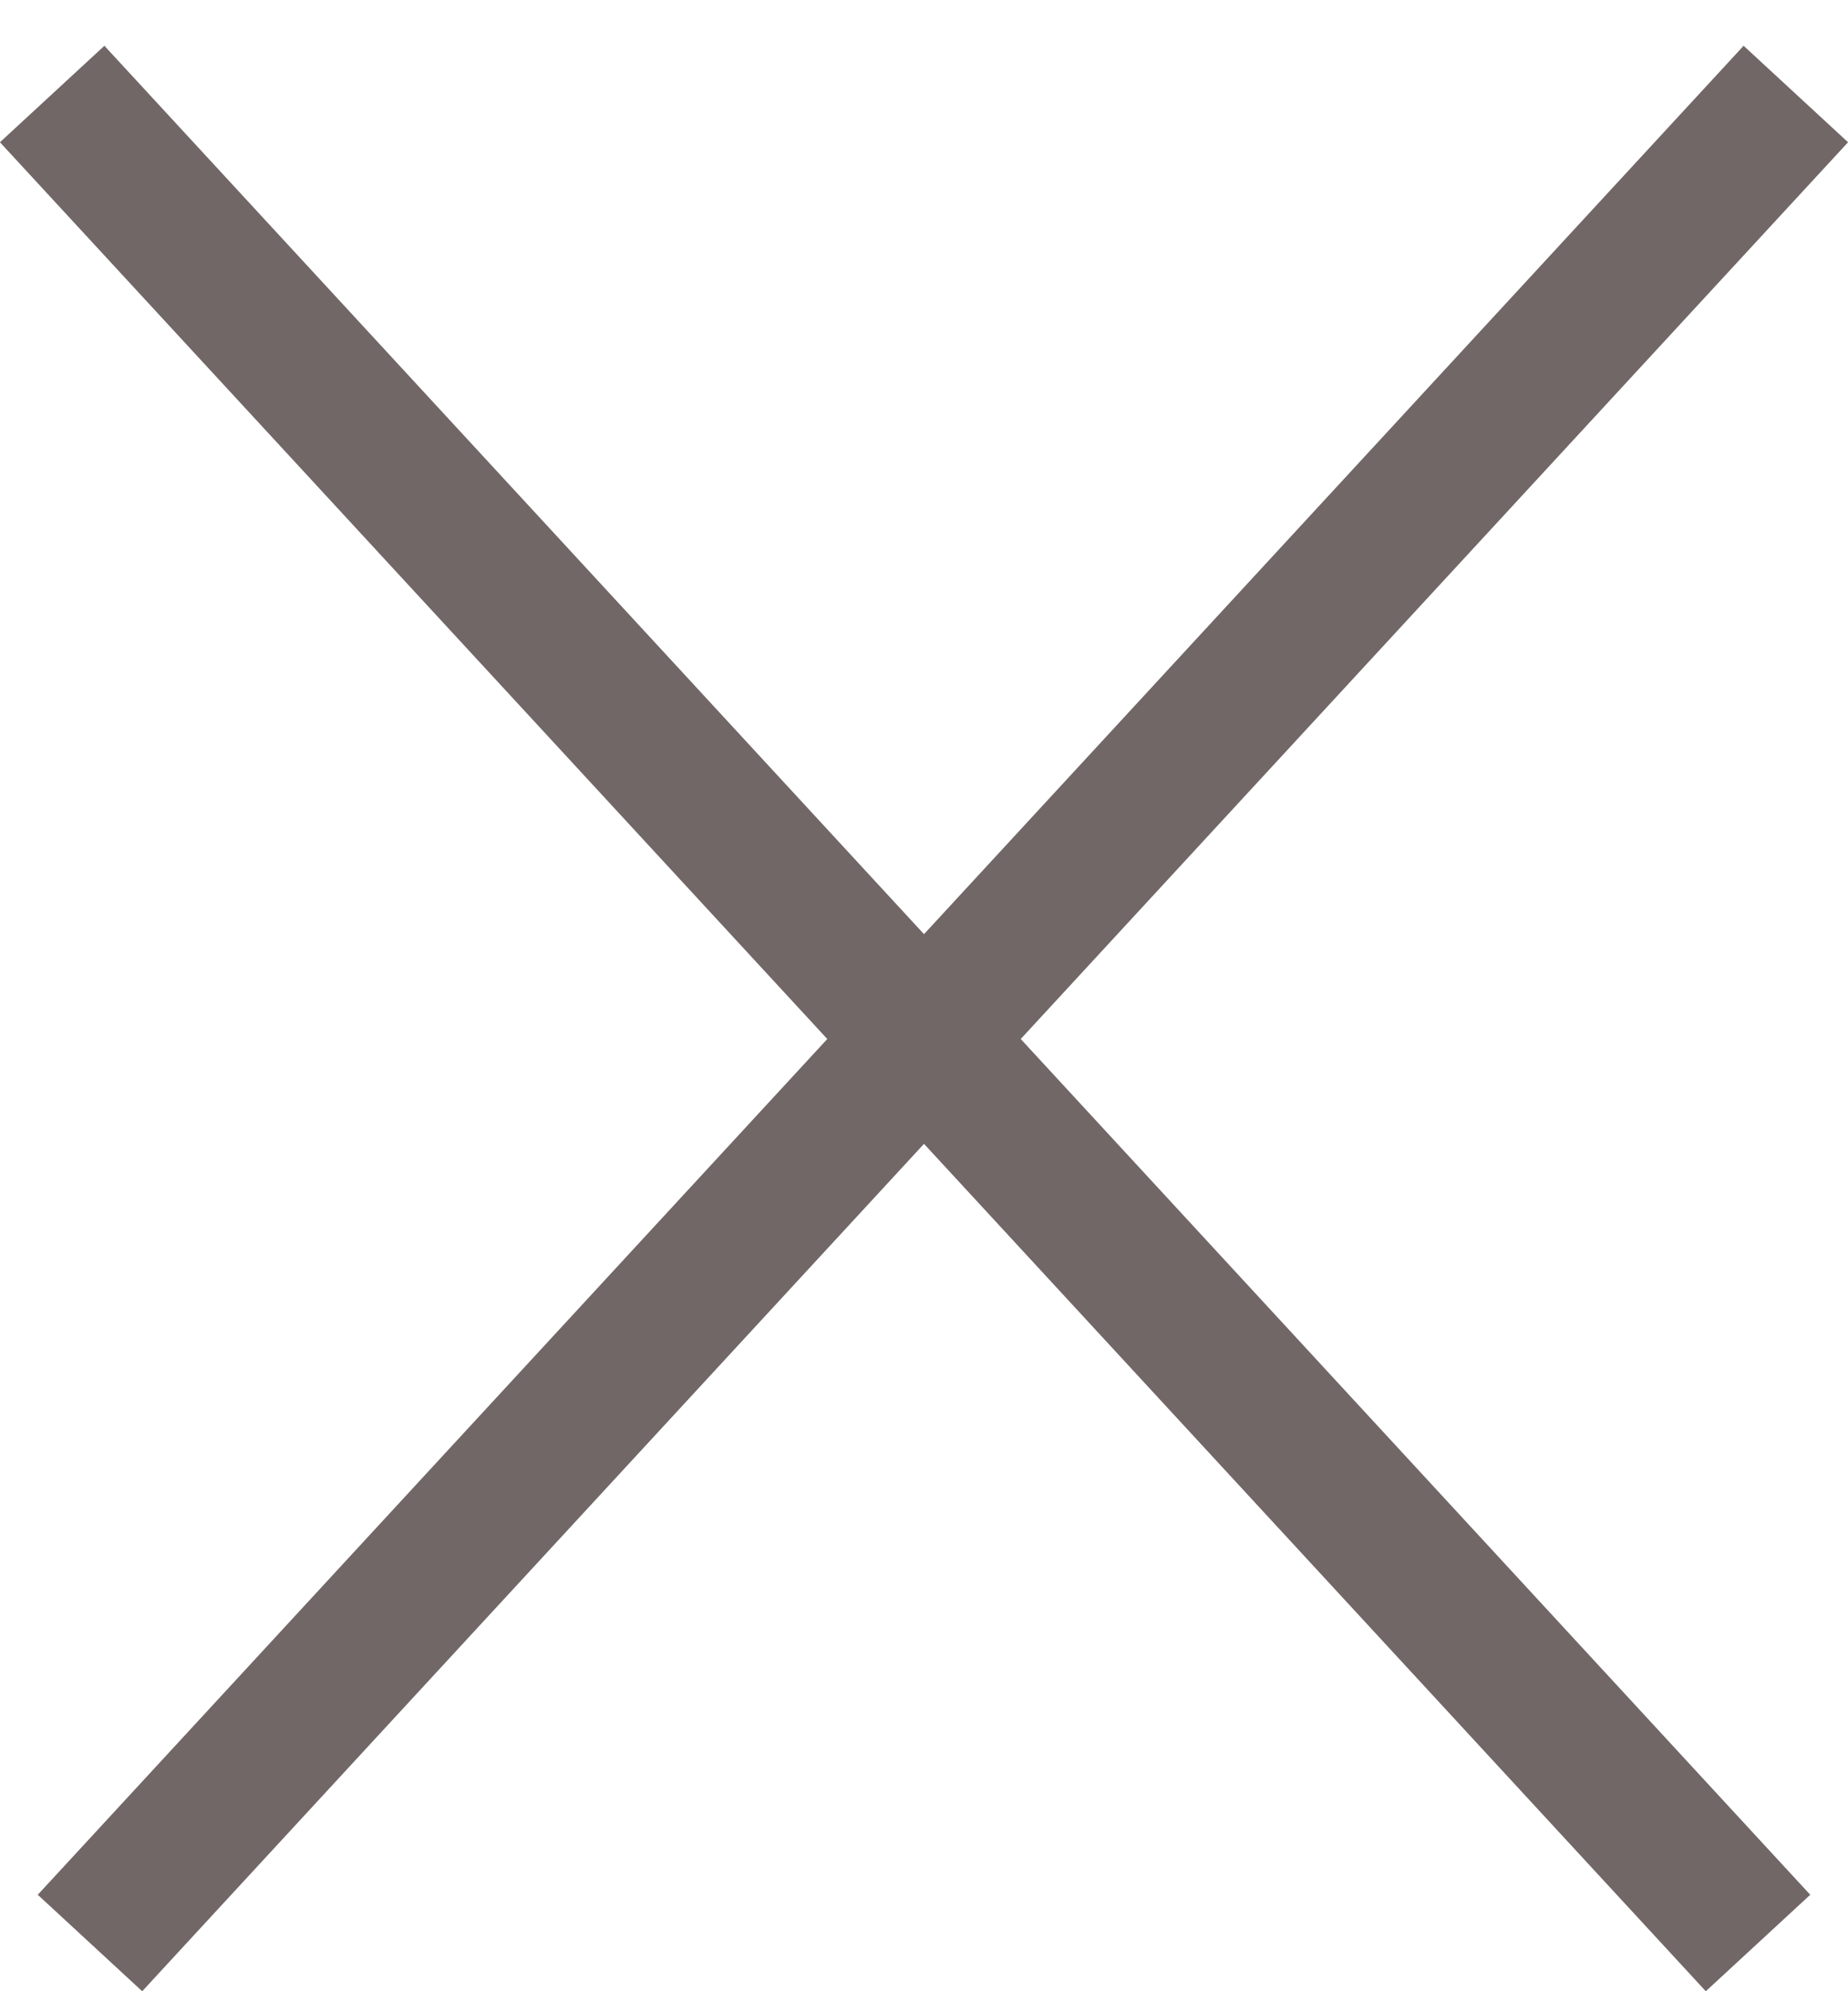 <svg width="13" height="14" viewBox="0 0 13 14" fill="none" xmlns="http://www.w3.org/2000/svg">
<line x1="0.367" y1="0.661" x2="12.367" y2="13.661" stroke="#716767"/>
<line x1="0.633" y1="13.661" x2="12.633" y2="0.661" stroke="#716767"/>
</svg>
